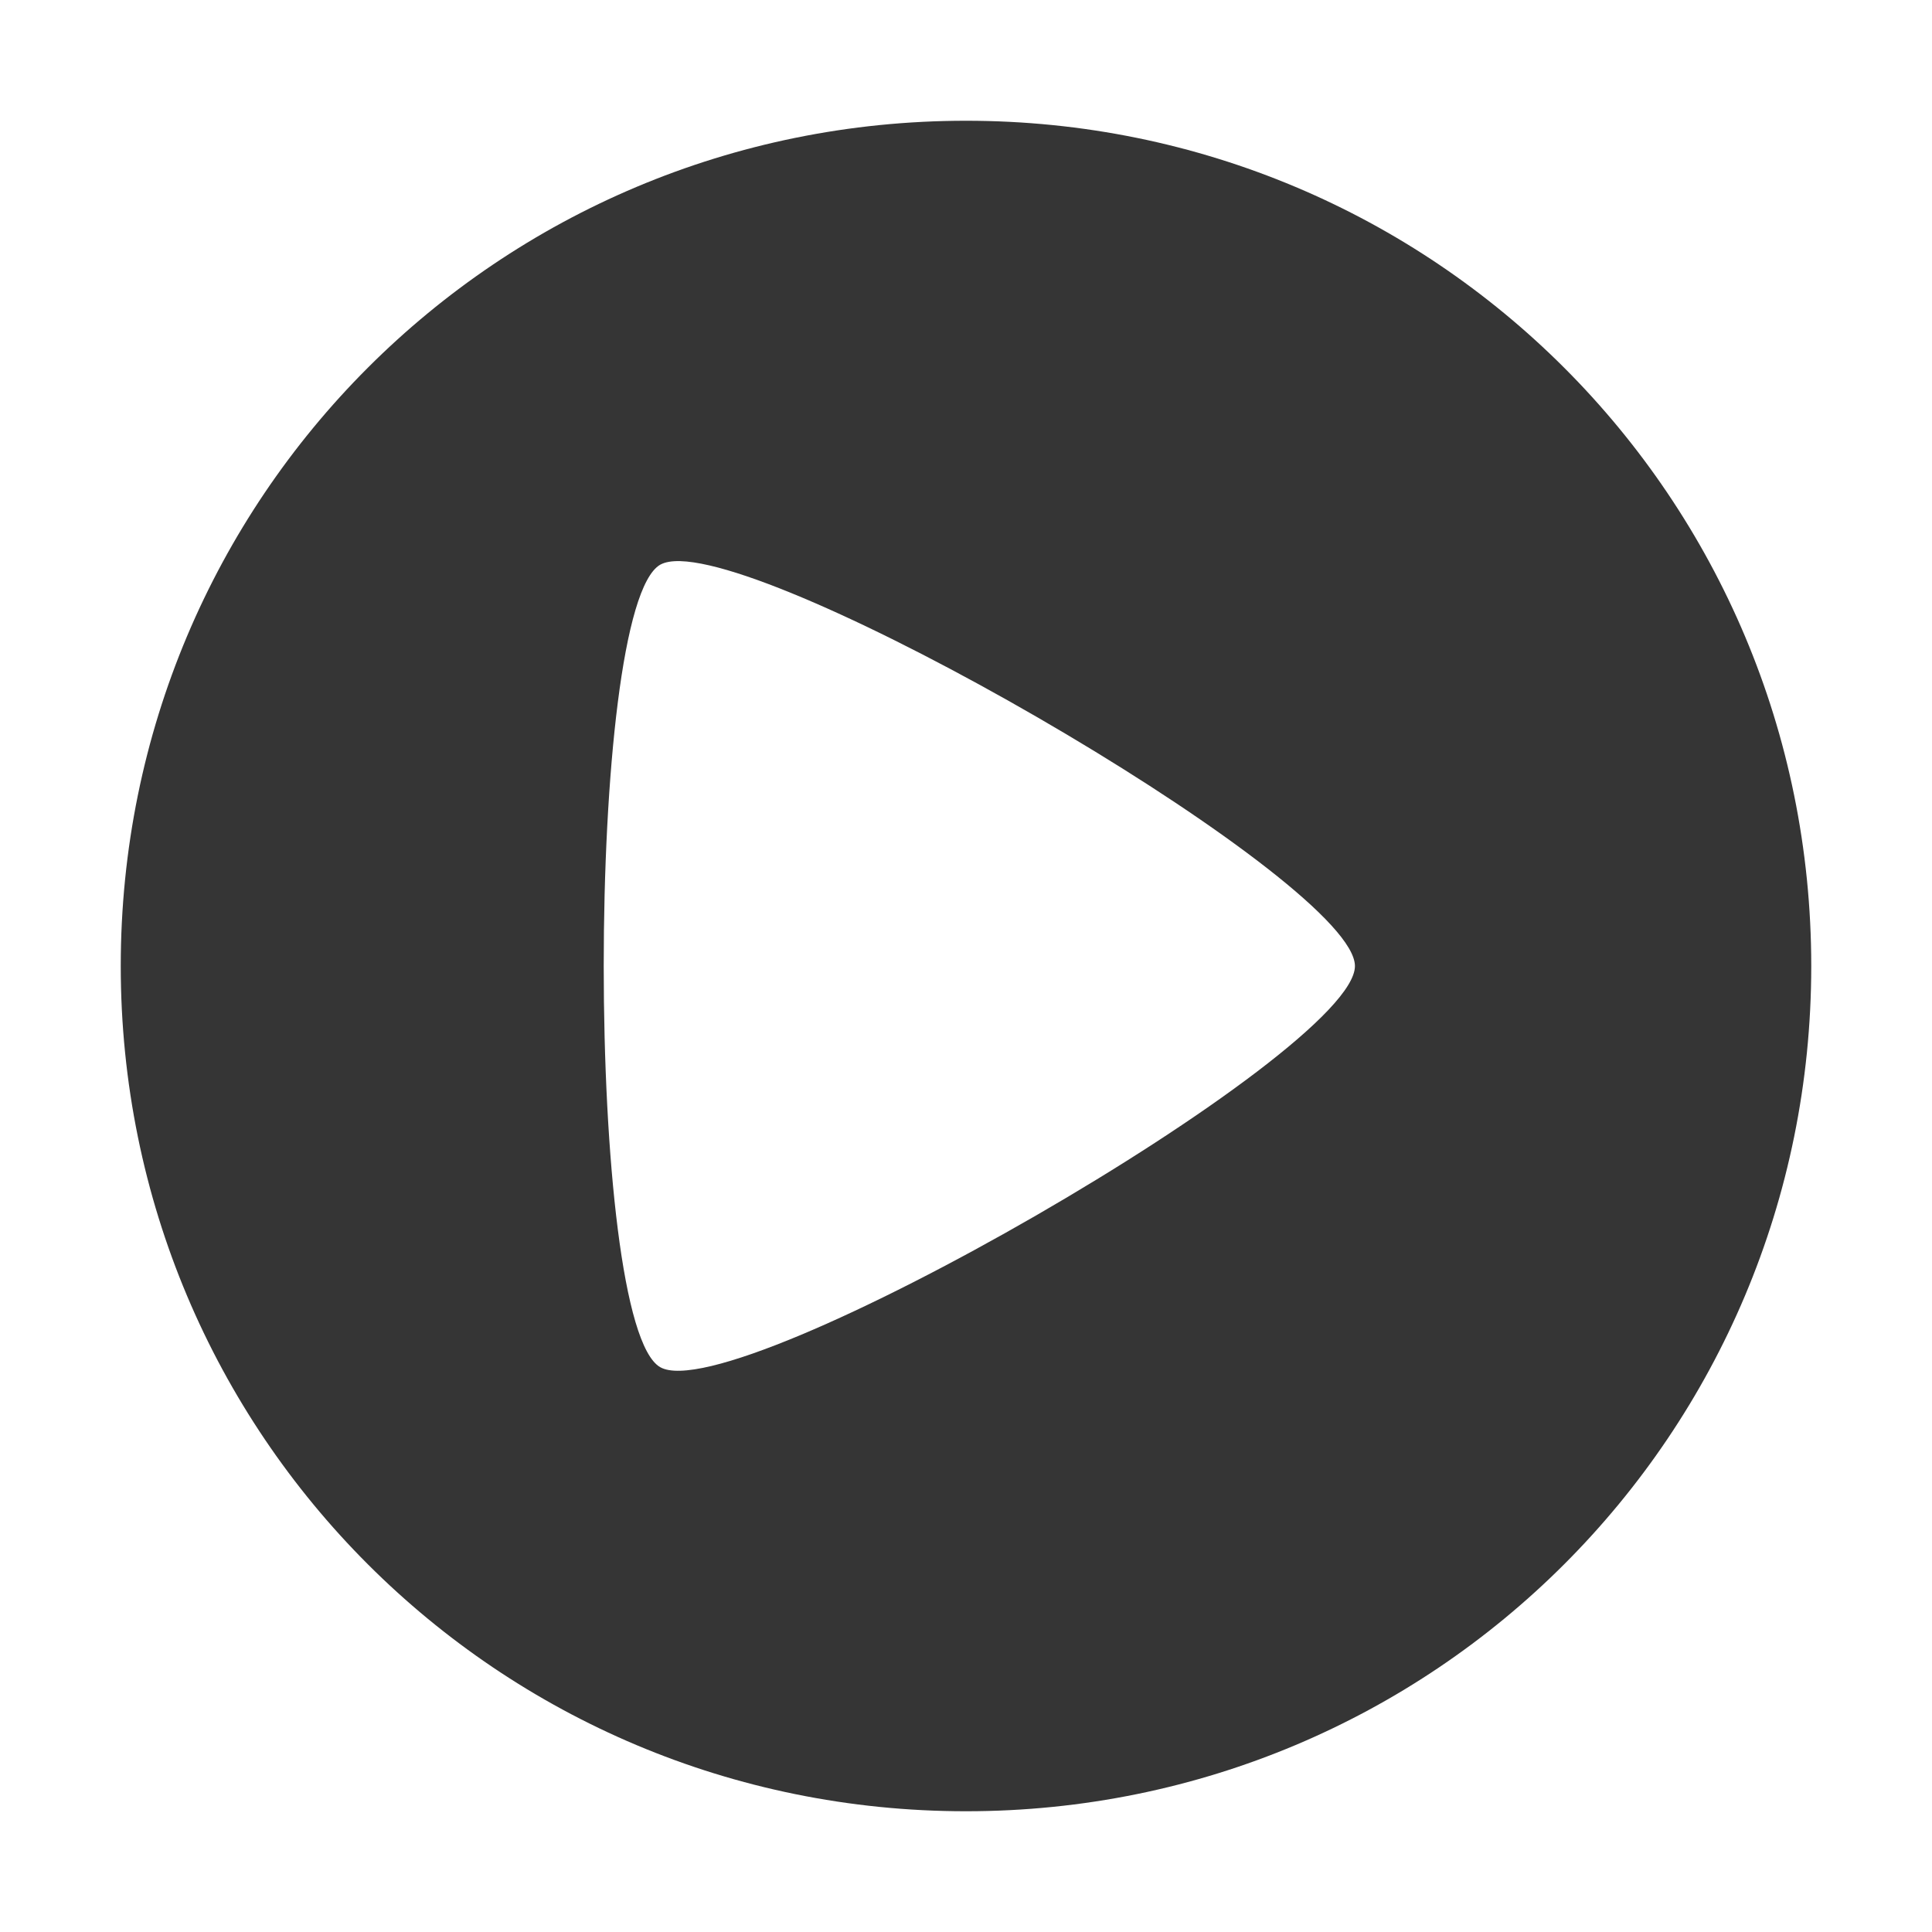 <svg xmlns="http://www.w3.org/2000/svg" viewBox="0 0 16 16">
 <path d="m 8 1 c -3.878 0 -7 3.122 -7 7 c 0 3.878 3.122 7 7 7 3.878 0 7 -3.122 7 -7 c 0 -3.878 -3.122 -7 -7 -7 z m -2.366 3.647 c 1.077 0.031 5.585 2.674 5.587 3.353 c 0.002 0.723 -5.131 3.682 -5.754 3.322 -0.623 -0.36 -0.623 -6.285 0 -6.645 0.039 -0.022 0.095 -0.032 0.167 -0.03 z" style="fill:#353535;fill-opacity:1;color:#cfd8dc"/>
</svg>

